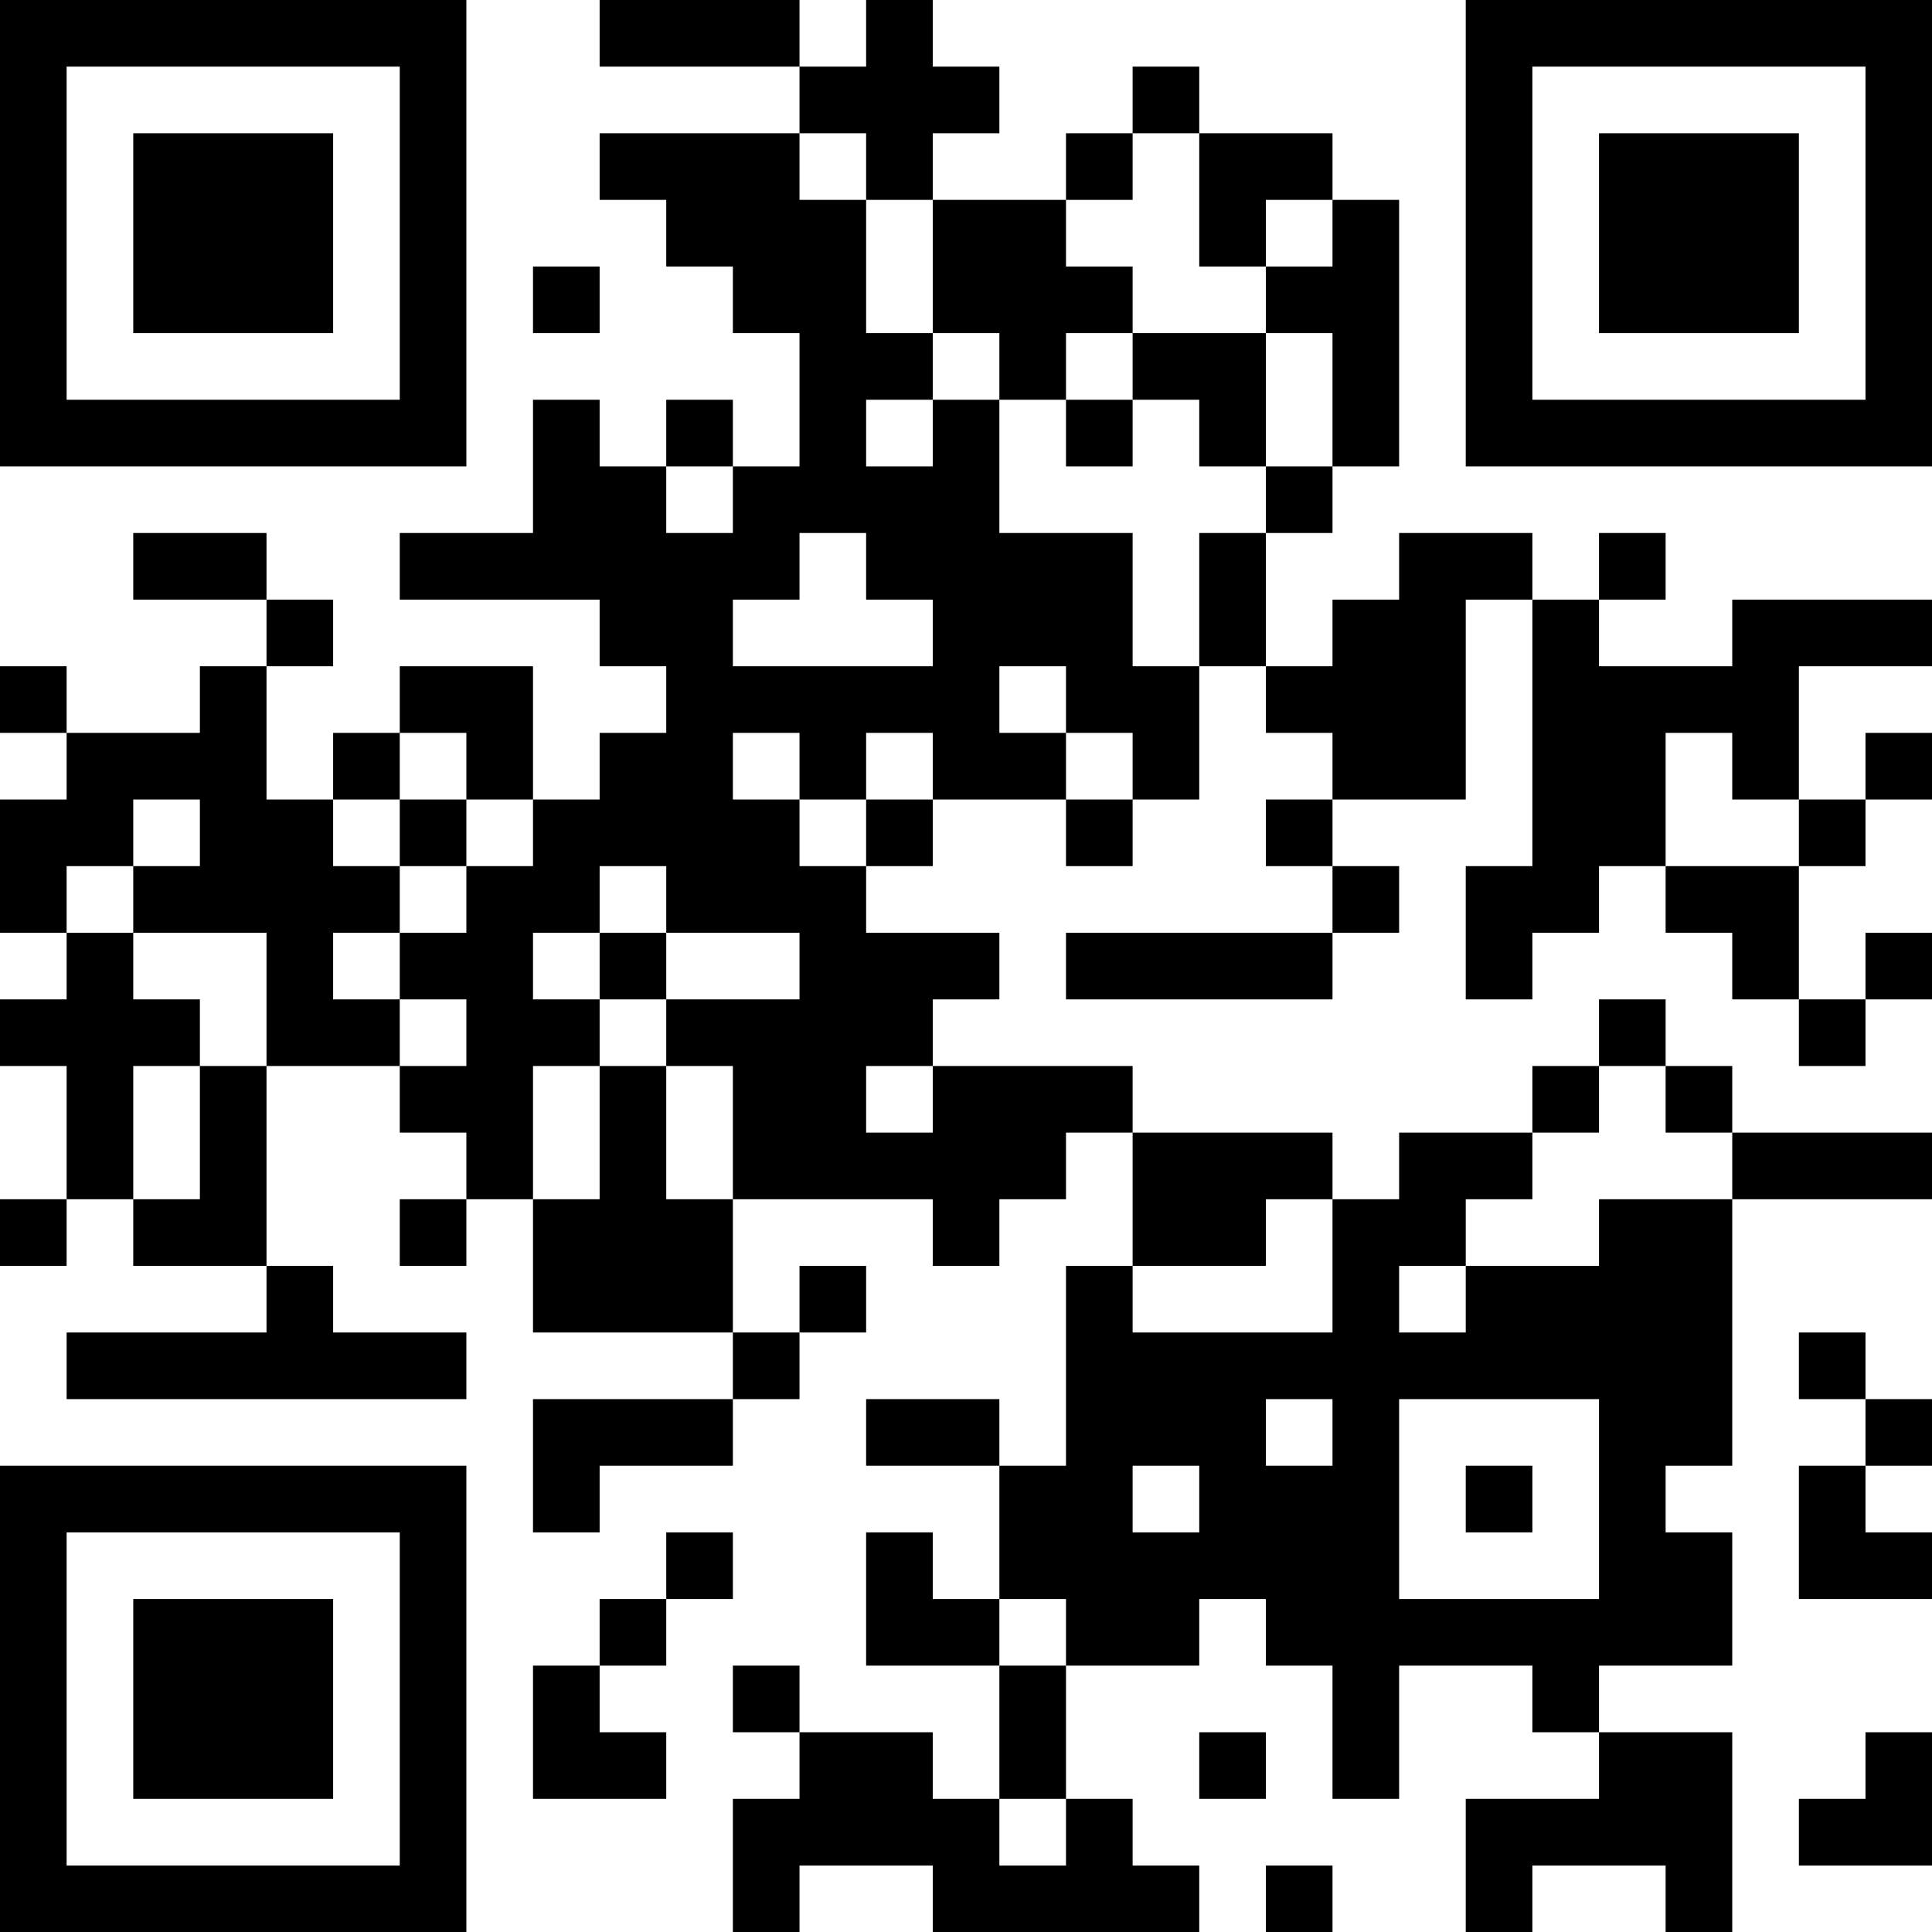 <?xml version="1.0" encoding="UTF-8"?>
<svg xmlns="http://www.w3.org/2000/svg" version="1.1" width="200" height="200" viewBox="0 0 200 200"><rect x="0" y="0" width="200" height="200" fill="#ffffff"/><g transform="scale(6.897)"><g transform="translate(0,0)"><path fill-rule="evenodd" d="M9 0L9 1L12 1L12 2L9 2L9 3L10 3L10 4L11 4L11 5L12 5L12 7L11 7L11 6L10 6L10 7L9 7L9 6L8 6L8 8L6 8L6 9L9 9L9 10L10 10L10 11L9 11L9 12L8 12L8 10L6 10L6 11L5 11L5 12L4 12L4 10L5 10L5 9L4 9L4 8L2 8L2 9L4 9L4 10L3 10L3 11L1 11L1 10L0 10L0 11L1 11L1 12L0 12L0 14L1 14L1 15L0 15L0 16L1 16L1 18L0 18L0 19L1 19L1 18L2 18L2 19L4 19L4 20L1 20L1 21L7 21L7 20L5 20L5 19L4 19L4 16L6 16L6 17L7 17L7 18L6 18L6 19L7 19L7 18L8 18L8 20L11 20L11 21L8 21L8 23L9 23L9 22L11 22L11 21L12 21L12 20L13 20L13 19L12 19L12 20L11 20L11 18L14 18L14 19L15 19L15 18L16 18L16 17L17 17L17 19L16 19L16 22L15 22L15 21L13 21L13 22L15 22L15 24L14 24L14 23L13 23L13 25L15 25L15 27L14 27L14 26L12 26L12 25L11 25L11 26L12 26L12 27L11 27L11 29L12 29L12 28L14 28L14 29L18 29L18 28L17 28L17 27L16 27L16 25L18 25L18 24L19 24L19 25L20 25L20 27L21 27L21 25L23 25L23 26L24 26L24 27L22 27L22 29L23 29L23 28L25 28L25 29L26 29L26 26L24 26L24 25L26 25L26 23L25 23L25 22L26 22L26 18L29 18L29 17L26 17L26 16L25 16L25 15L24 15L24 16L23 16L23 17L21 17L21 18L20 18L20 17L17 17L17 16L14 16L14 15L15 15L15 14L13 14L13 13L14 13L14 12L16 12L16 13L17 13L17 12L18 12L18 10L19 10L19 11L20 11L20 12L19 12L19 13L20 13L20 14L16 14L16 15L20 15L20 14L21 14L21 13L20 13L20 12L22 12L22 9L23 9L23 13L22 13L22 15L23 15L23 14L24 14L24 13L25 13L25 14L26 14L26 15L27 15L27 16L28 16L28 15L29 15L29 14L28 14L28 15L27 15L27 13L28 13L28 12L29 12L29 11L28 11L28 12L27 12L27 10L29 10L29 9L26 9L26 10L24 10L24 9L25 9L25 8L24 8L24 9L23 9L23 8L21 8L21 9L20 9L20 10L19 10L19 8L20 8L20 7L21 7L21 3L20 3L20 2L18 2L18 1L17 1L17 2L16 2L16 3L14 3L14 2L15 2L15 1L14 1L14 0L13 0L13 1L12 1L12 0ZM12 2L12 3L13 3L13 5L14 5L14 6L13 6L13 7L14 7L14 6L15 6L15 8L17 8L17 10L18 10L18 8L19 8L19 7L20 7L20 5L19 5L19 4L20 4L20 3L19 3L19 4L18 4L18 2L17 2L17 3L16 3L16 4L17 4L17 5L16 5L16 6L15 6L15 5L14 5L14 3L13 3L13 2ZM8 4L8 5L9 5L9 4ZM17 5L17 6L16 6L16 7L17 7L17 6L18 6L18 7L19 7L19 5ZM10 7L10 8L11 8L11 7ZM12 8L12 9L11 9L11 10L14 10L14 9L13 9L13 8ZM15 10L15 11L16 11L16 12L17 12L17 11L16 11L16 10ZM6 11L6 12L5 12L5 13L6 13L6 14L5 14L5 15L6 15L6 16L7 16L7 15L6 15L6 14L7 14L7 13L8 13L8 12L7 12L7 11ZM11 11L11 12L12 12L12 13L13 13L13 12L14 12L14 11L13 11L13 12L12 12L12 11ZM25 11L25 13L27 13L27 12L26 12L26 11ZM2 12L2 13L1 13L1 14L2 14L2 15L3 15L3 16L2 16L2 18L3 18L3 16L4 16L4 14L2 14L2 13L3 13L3 12ZM6 12L6 13L7 13L7 12ZM9 13L9 14L8 14L8 15L9 15L9 16L8 16L8 18L9 18L9 16L10 16L10 18L11 18L11 16L10 16L10 15L12 15L12 14L10 14L10 13ZM9 14L9 15L10 15L10 14ZM13 16L13 17L14 17L14 16ZM24 16L24 17L23 17L23 18L22 18L22 19L21 19L21 20L22 20L22 19L24 19L24 18L26 18L26 17L25 17L25 16ZM19 18L19 19L17 19L17 20L20 20L20 18ZM27 20L27 21L28 21L28 22L27 22L27 24L29 24L29 23L28 23L28 22L29 22L29 21L28 21L28 20ZM19 21L19 22L20 22L20 21ZM21 21L21 24L24 24L24 21ZM17 22L17 23L18 23L18 22ZM22 22L22 23L23 23L23 22ZM10 23L10 24L9 24L9 25L8 25L8 27L10 27L10 26L9 26L9 25L10 25L10 24L11 24L11 23ZM15 24L15 25L16 25L16 24ZM18 26L18 27L19 27L19 26ZM28 26L28 27L27 27L27 28L29 28L29 26ZM15 27L15 28L16 28L16 27ZM19 28L19 29L20 29L20 28ZM0 0L0 7L7 7L7 0ZM1 1L1 6L6 6L6 1ZM2 2L2 5L5 5L5 2ZM22 0L22 7L29 7L29 0ZM23 1L23 6L28 6L28 1ZM24 2L24 5L27 5L27 2ZM0 22L0 29L7 29L7 22ZM1 23L1 28L6 28L6 23ZM2 24L2 27L5 27L5 24Z" fill="#000000"/></g></g></svg>
